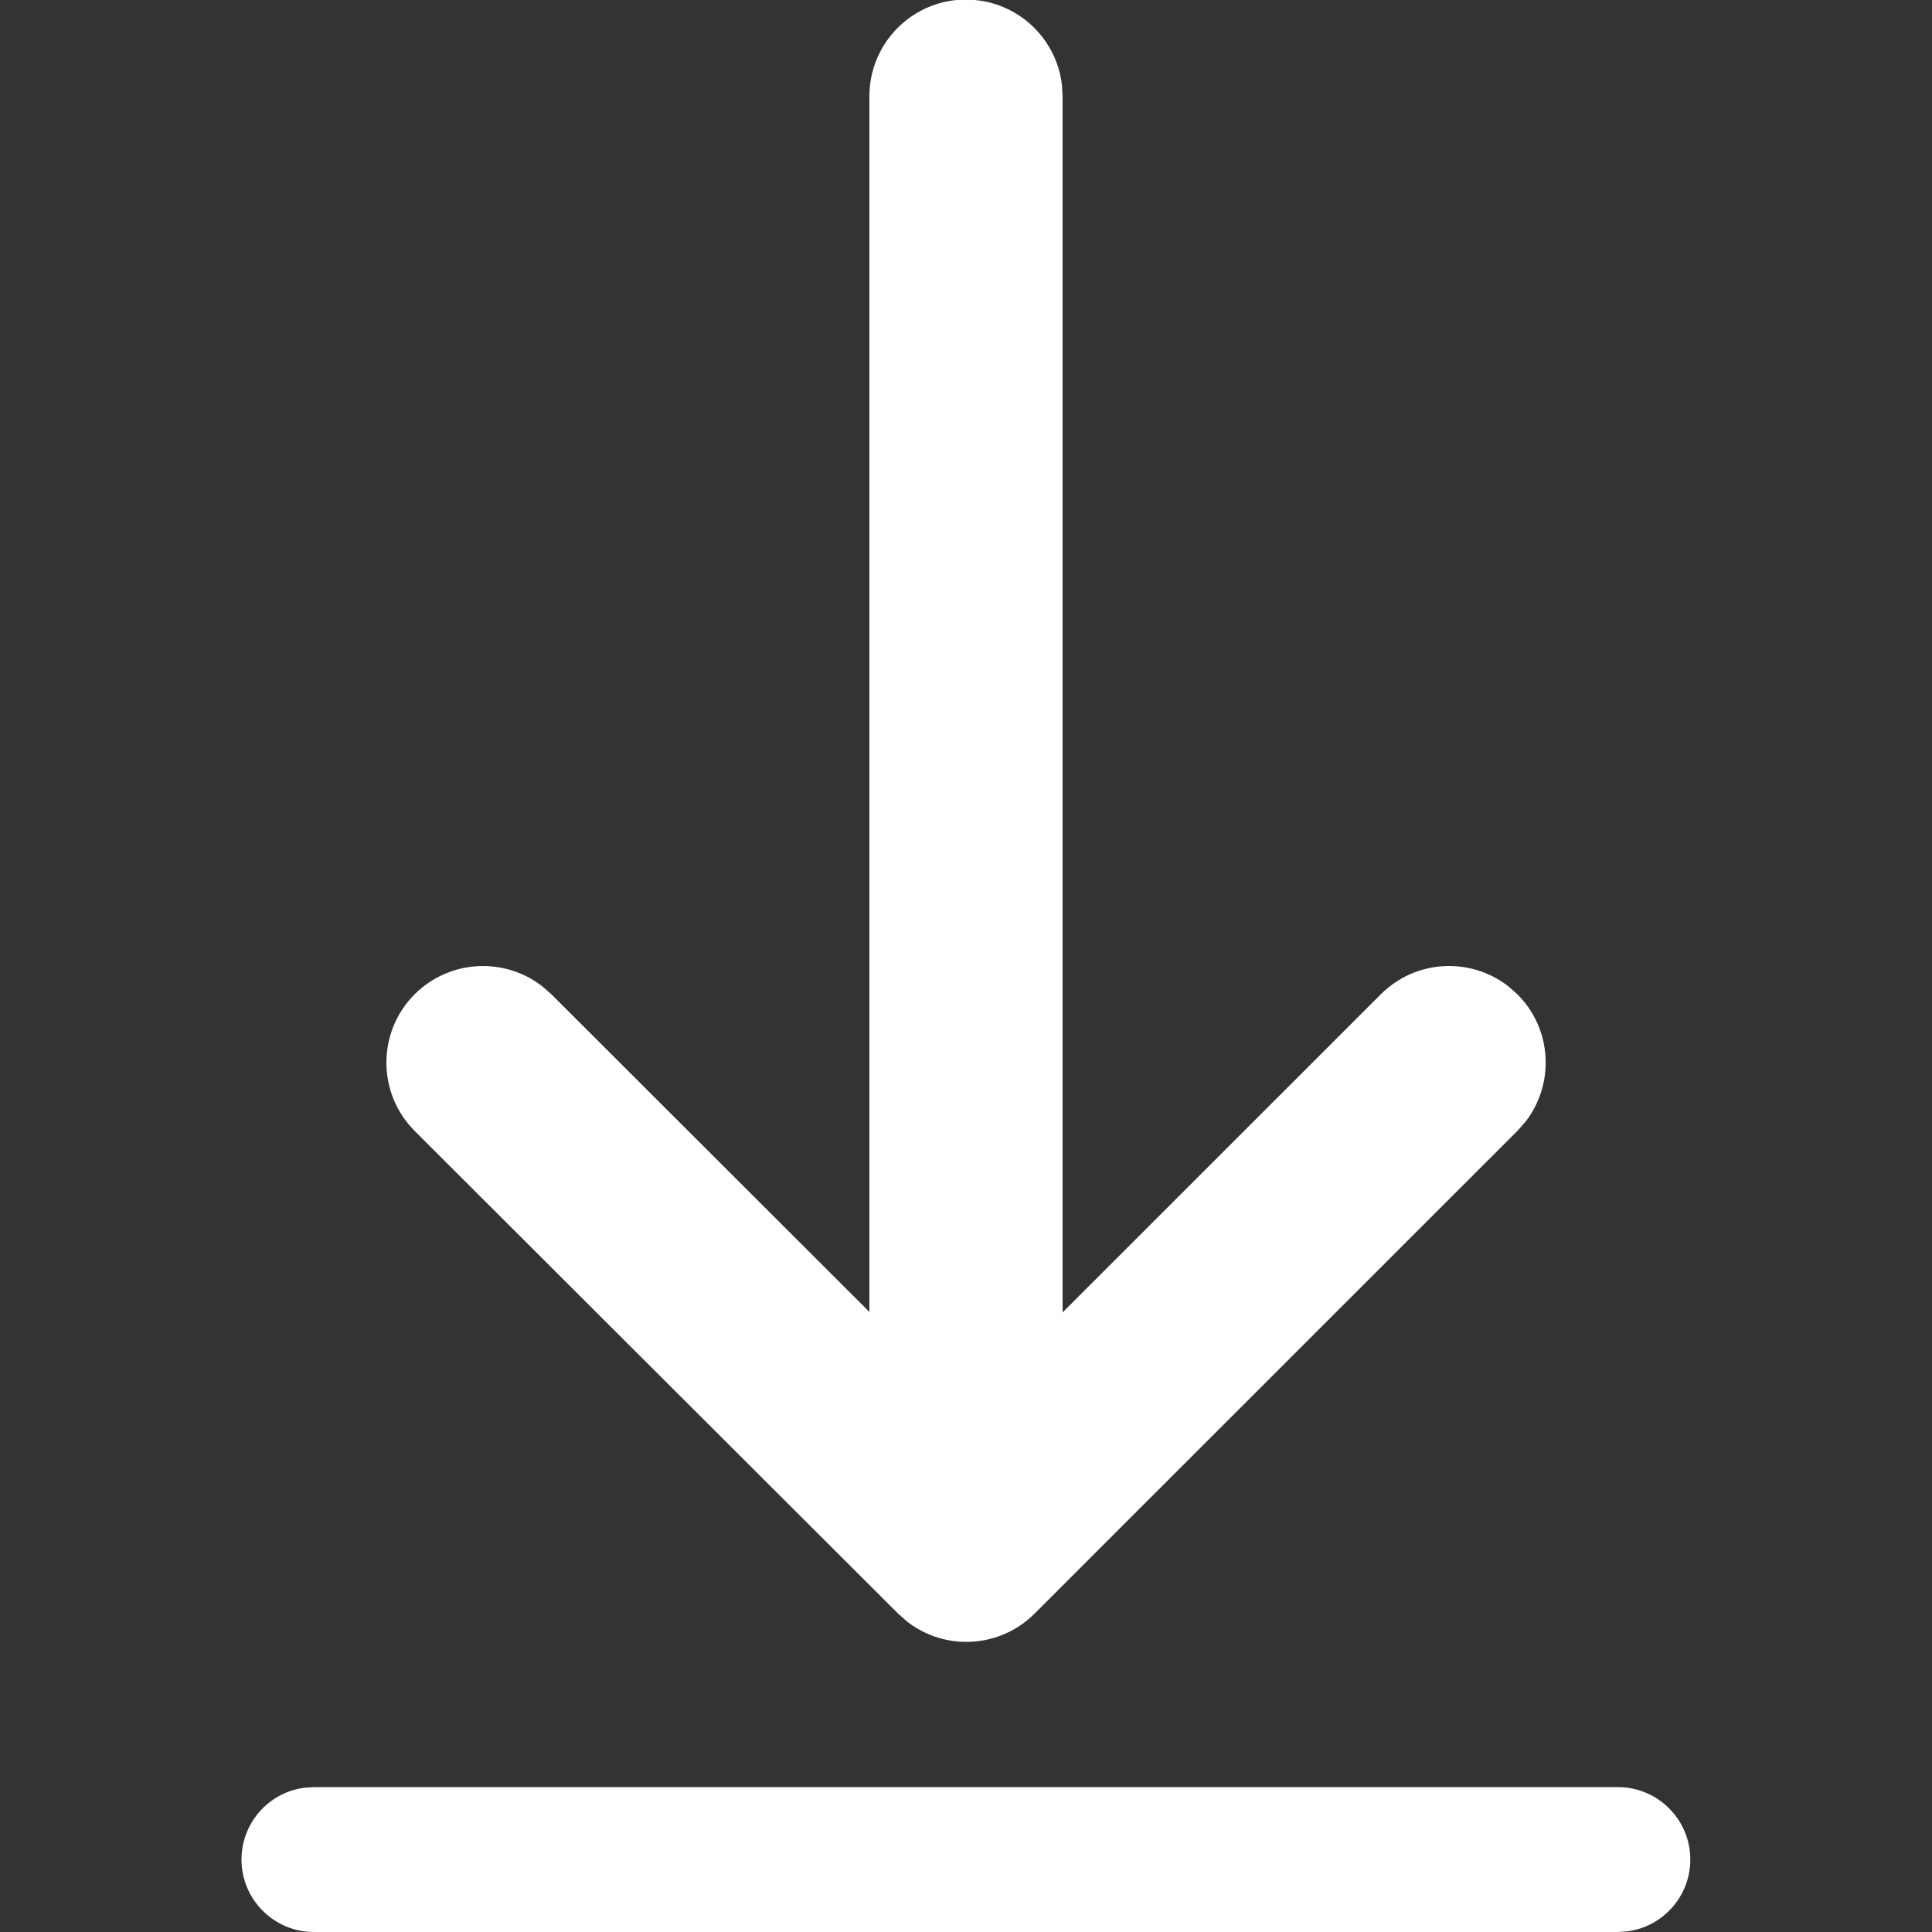 <svg width="20" height="20" viewBox="0 0 20 20" fill="none" xmlns="http://www.w3.org/2000/svg">
<rect x="0" y="0" width="20" height="20" fill="#333333" stroke="none"/>
<g clip-path="url(#clip0_2570_20940)">
<path d="M3.25 18.5H16.748C17.162 18.5 17.498 18.836 17.498 19.25C17.498 19.63 17.215 19.944 16.849 19.993L16.748 20H3.25C2.836 20 2.5 19.664 2.5 19.25C2.5 18.87 2.782 18.556 3.148 18.507L3.25 18.5H16.748H3.25ZM9.883 0.002L10 -0.004C10.513 -0.004 10.935 0.382 10.993 0.879L11 0.996V13.586L14.294 10.293C14.655 9.932 15.222 9.905 15.614 10.21L15.708 10.293C16.069 10.653 16.096 11.221 15.791 11.613L15.708 11.707L10.71 16.704C10.35 17.064 9.783 17.092 9.391 16.787L9.297 16.704L4.293 11.708C3.903 11.317 3.902 10.684 4.292 10.293C4.653 9.933 5.22 9.905 5.612 10.209L5.707 10.292L9 13.581V0.996C9 0.483 9.386 0.06 9.883 0.002L10 -0.004L9.883 0.002Z" fill="white"/>
</g>
<defs>
<clipPath id="clip0_2570_20940">
<rect width="20" height="20" fill="white"/>
</clipPath>
</defs>
</svg>
